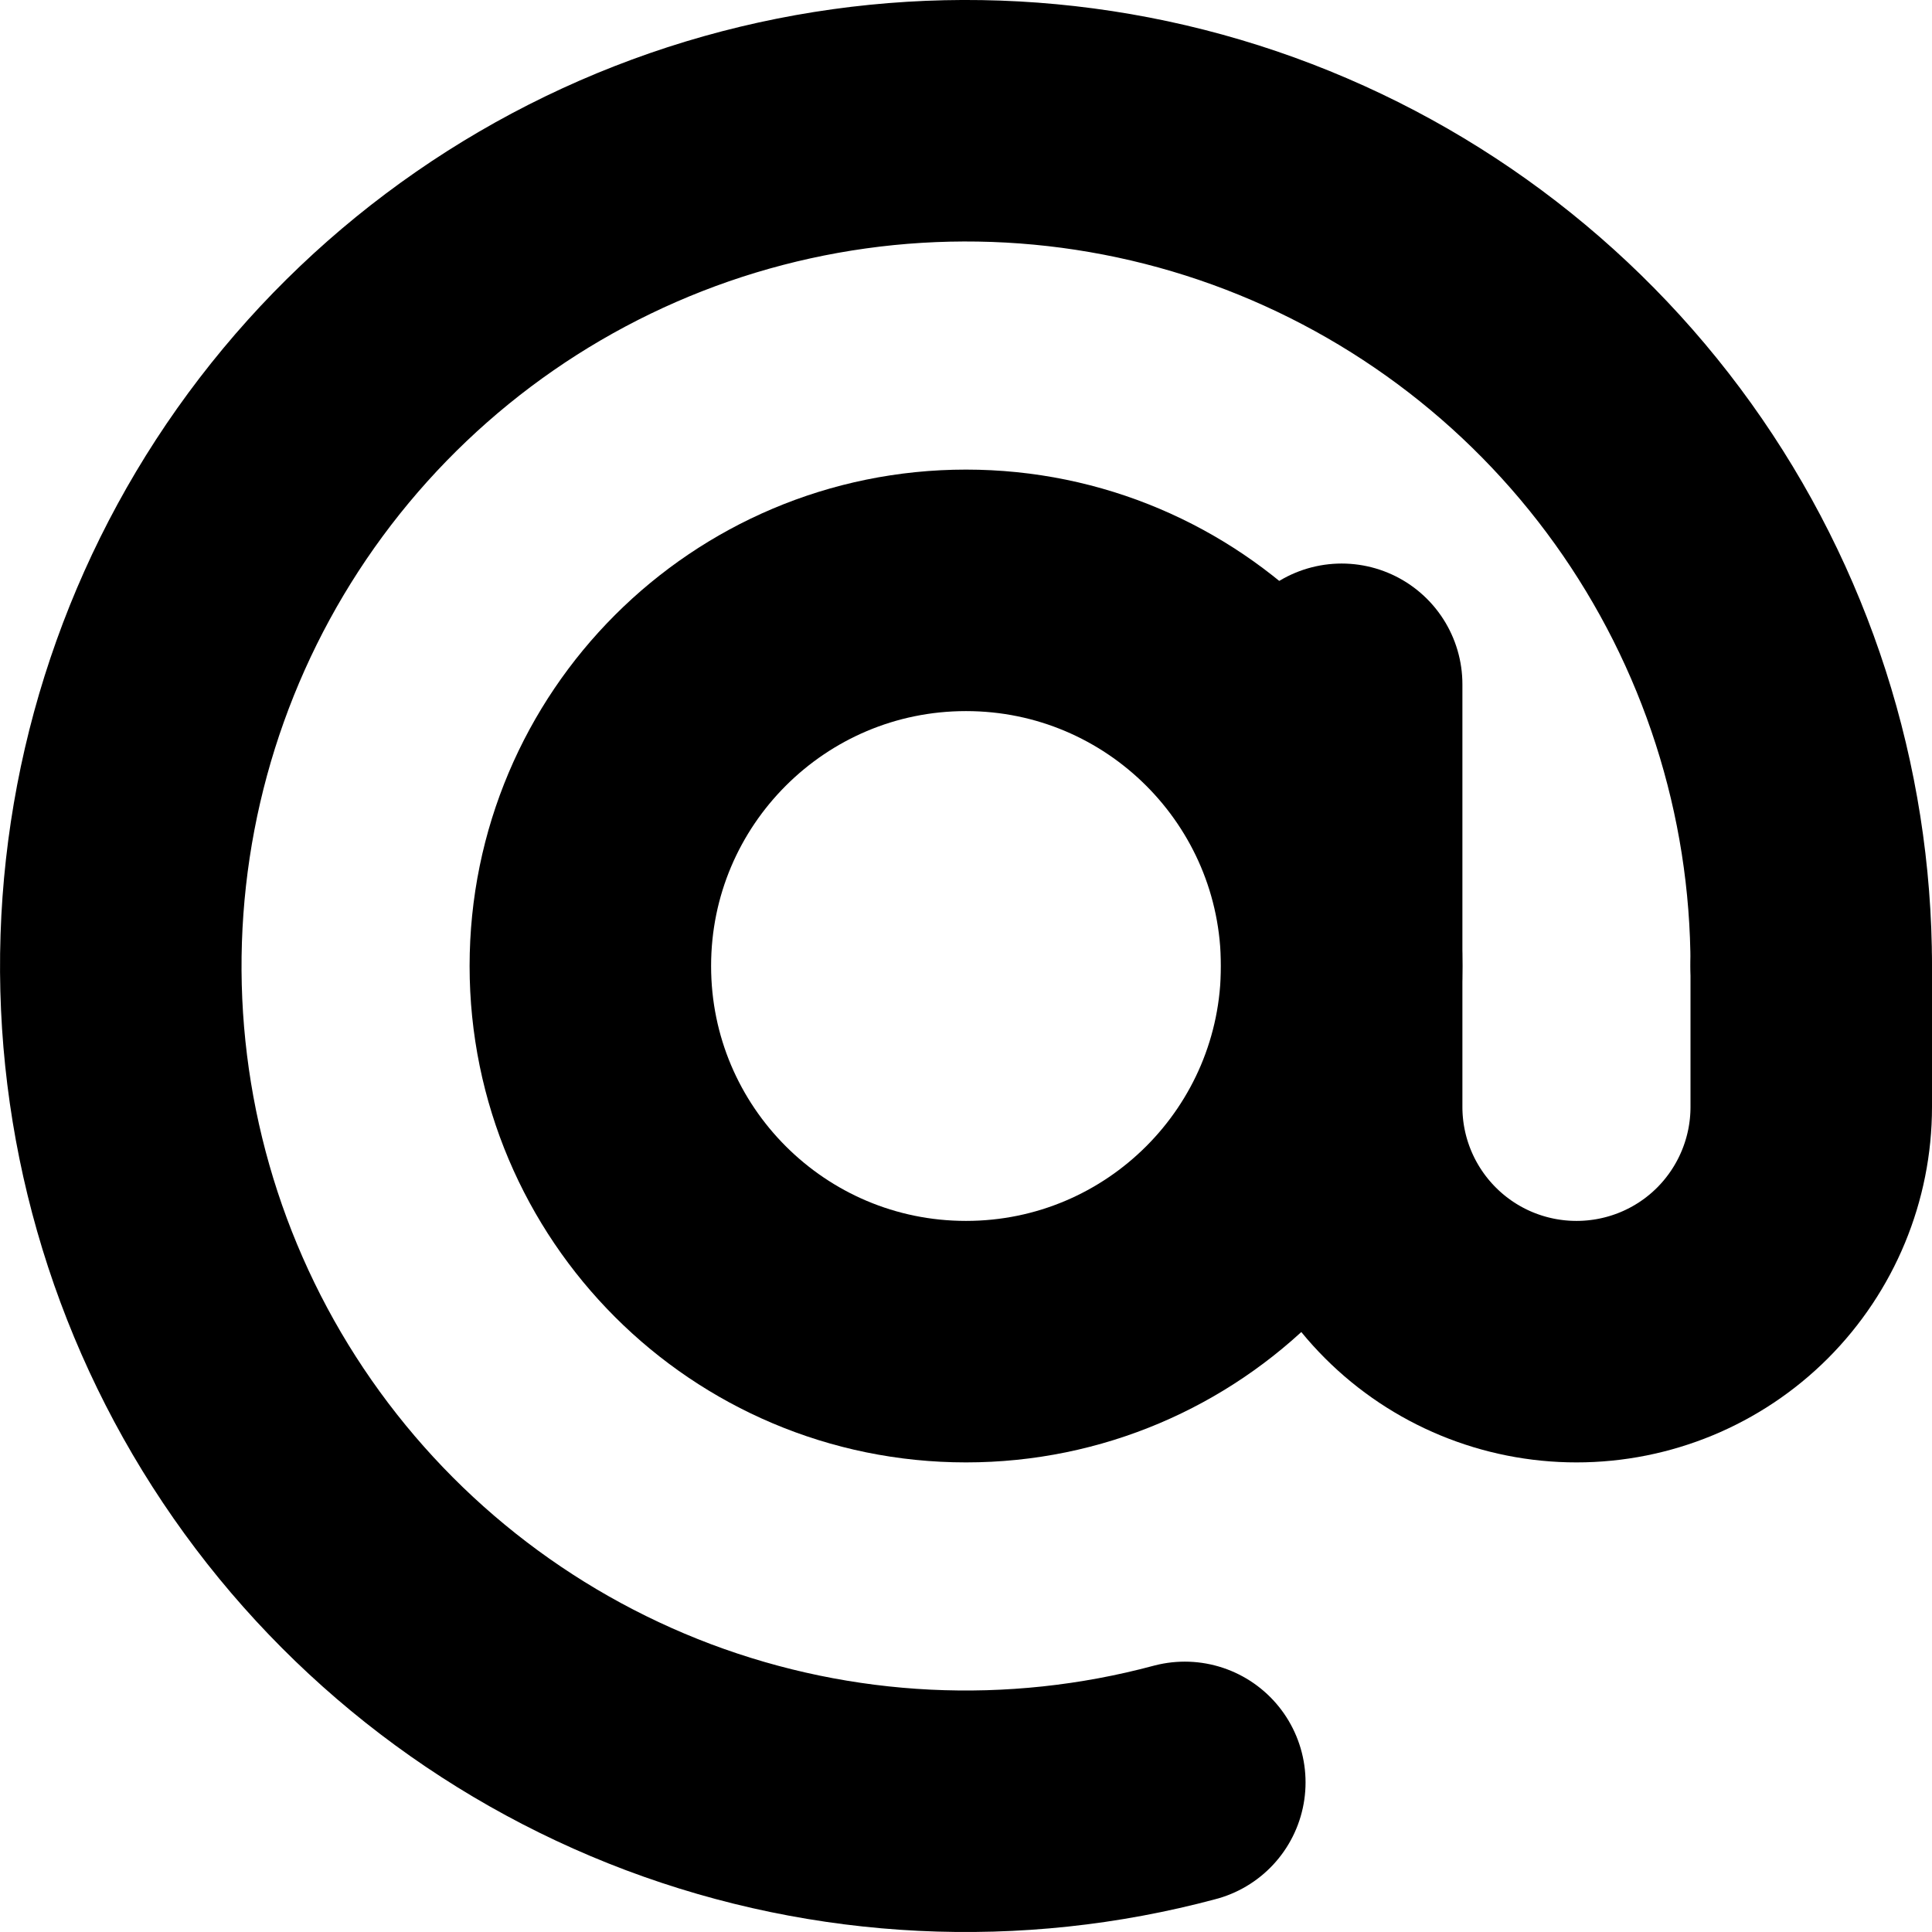 <svg width="16" height="16" viewBox="0 0 16 16" fill="none" xmlns="http://www.w3.org/2000/svg">
<path d="M15 8C15 6.537 14.542 5.112 13.69 3.923C12.838 2.734 11.635 1.842 10.25 1.371C8.865 0.901 7.368 0.877 5.968 1.301C4.568 1.726 3.337 2.578 2.446 3.739C1.556 4.899 1.052 6.309 1.004 7.771C0.956 9.233 1.367 10.673 2.18 11.889C2.993 13.105 4.166 14.036 5.535 14.552C6.904 15.067 8.399 15.14 9.812 14.761" stroke="black" stroke-width="2" stroke-linecap="round"/>
<path d="M8 11.111C9.718 11.111 11.111 9.718 11.111 8C11.111 6.282 9.718 4.889 8 4.889C6.282 4.889 4.889 6.282 4.889 8C4.889 9.718 6.282 11.111 8 11.111Z" stroke="black" stroke-width="2"/>
<path d="M11.111 5.667V9.167C11.111 9.683 11.316 10.177 11.681 10.542C12.046 10.907 12.54 11.111 13.056 11.111C13.572 11.111 14.066 10.907 14.431 10.542C14.795 10.177 15 9.683 15 9.167V8" stroke="black" stroke-width="2" stroke-linecap="round"/>
</svg>
